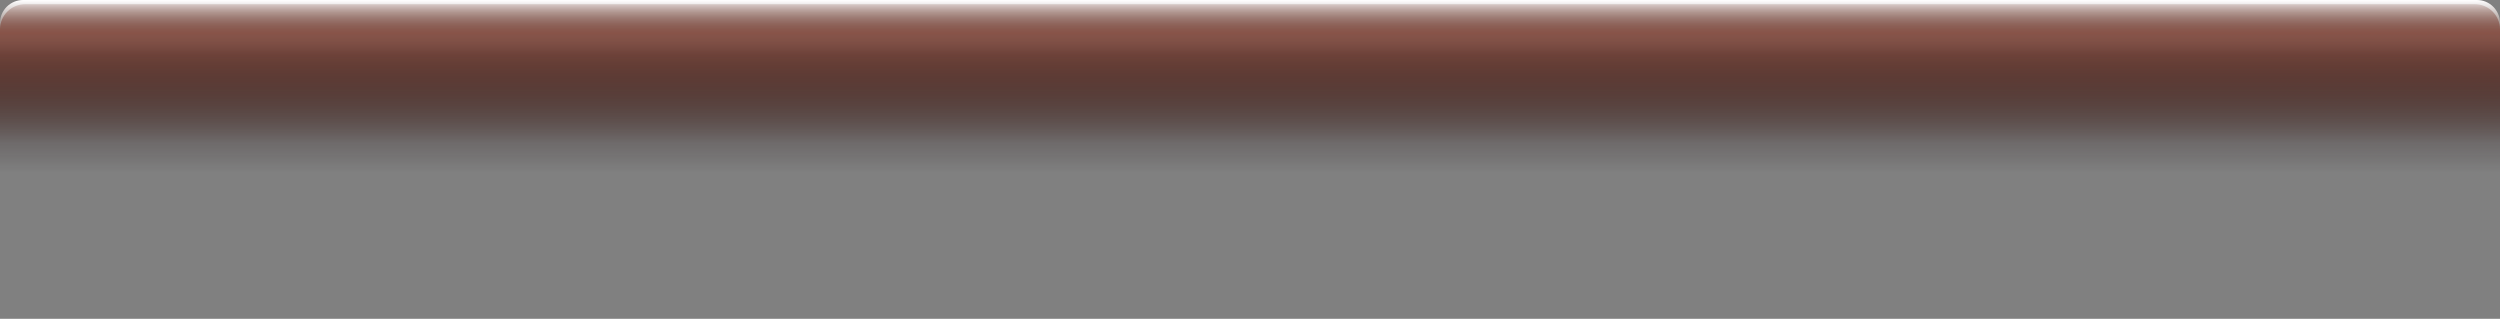 <svg width="1192" height="152" viewBox="0 0 1192 152" fill="none" xmlns="http://www.w3.org/2000/svg">
<rect x="0" y="0" width="1192" height="152" fill="#808080" stroke="none"/>
<path d="M0 11C0 4.925 4.925 0 11 0H1181C1187.08 0 1192 4.925 1192 11V152H0V11Z" fill="url(#paint0_linear)"/>
<path d="M0 14C0 7.373 5.373 2 12 2H1180C1186.63 2 1192 7.373 1192 14V152H0V14Z" fill="url(#paint1_linear)"/>
<defs>
<linearGradient id="paint0_linear" x1="599.666" y1="0" x2="599.666" y2="152" gradientUnits="userSpaceOnUse">
<stop stop-color="white"/>
<stop offset="0.17" stop-color="#36140A" stop-opacity="0.9"/>
<stop offset="0.448" stop-color="#36140A" stop-opacity="0"/>
</linearGradient>
<linearGradient id="paint1_linear" x1="599.666" y1="2" x2="599.666" y2="152" gradientUnits="userSpaceOnUse">
<stop stop-color="#8A5A50" stop-opacity="0.23"/>
<stop offset="0.091" stop-color="#885449"/>
<stop offset="0.534" stop-color="#160B0F" stop-opacity="0"/>
</linearGradient>
</defs>
</svg>
